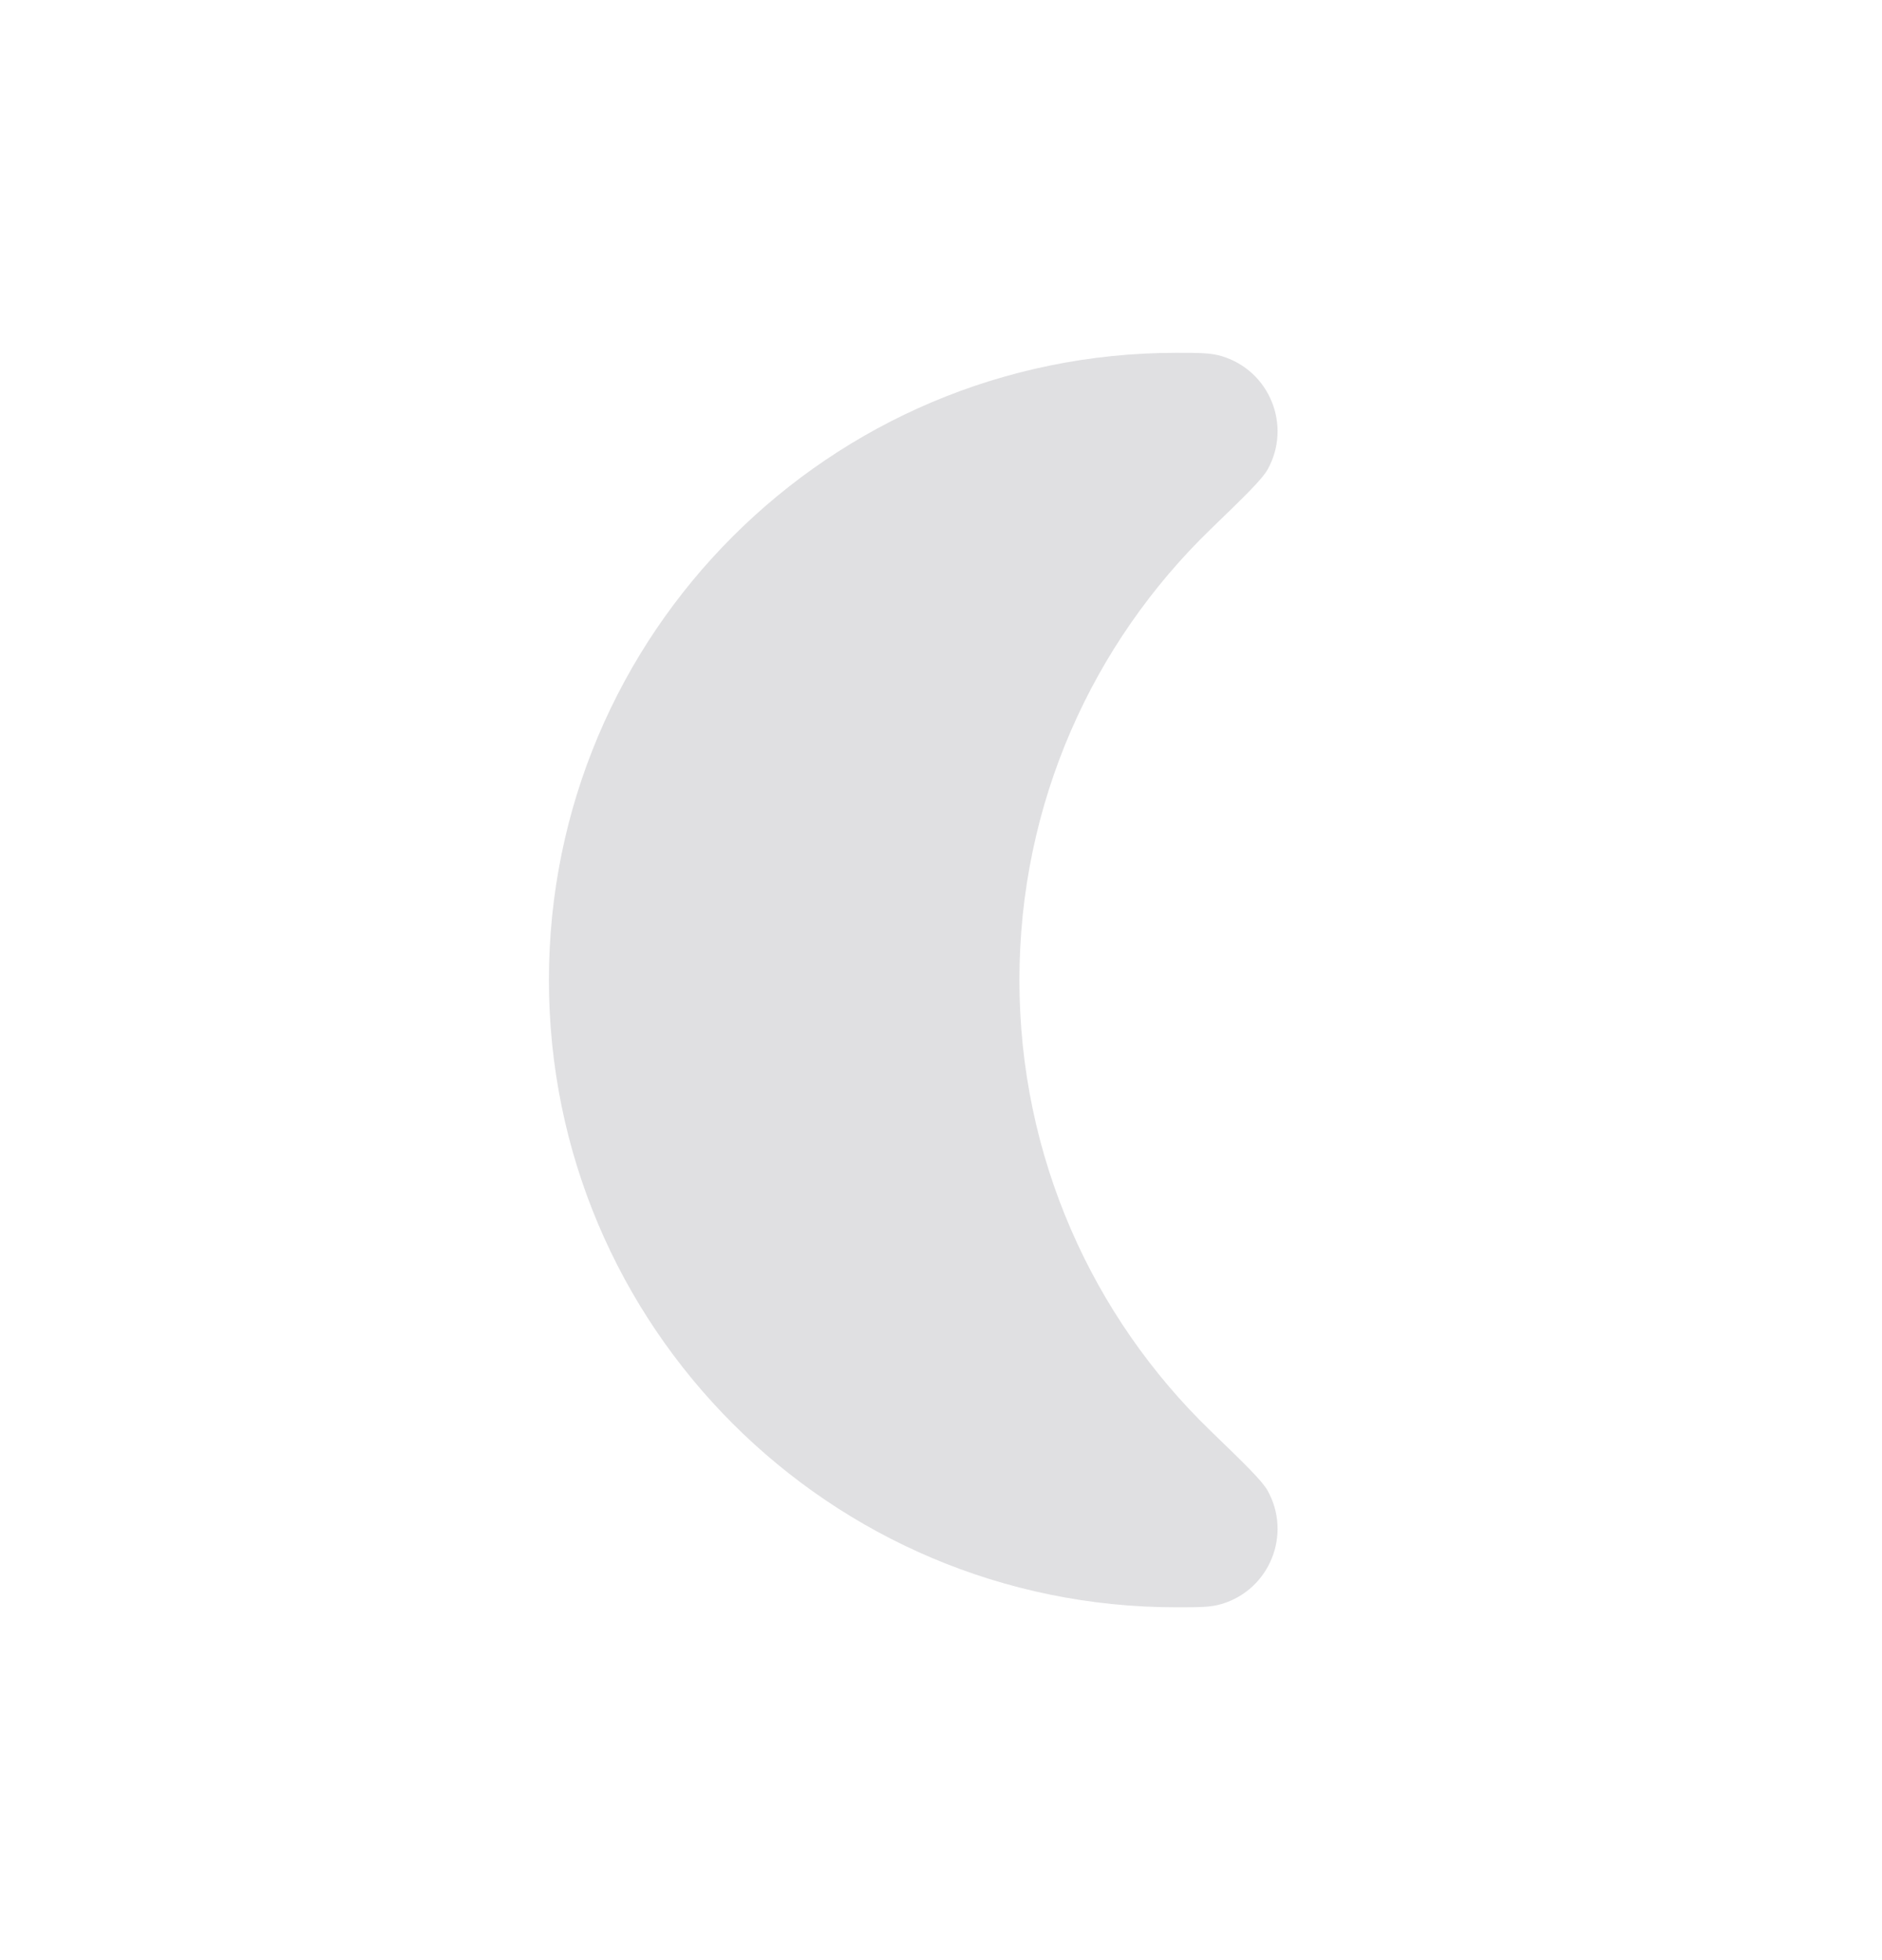 <svg width="24" height="25" viewBox="0 0 24 25" fill="none" xmlns="http://www.w3.org/2000/svg">
<path fill-rule="evenodd" clip-rule="evenodd" d="M15 4.5C15.292 4.5 15.438 4.5 15.578 4.542C16.192 4.725 16.477 5.431 16.164 5.99C16.092 6.117 15.874 6.328 15.439 6.749C13.935 8.204 13 10.243 13 12.5C13 14.757 13.935 16.797 15.439 18.251C15.874 18.672 16.092 18.883 16.164 19.01C16.477 19.569 16.192 20.275 15.578 20.458C15.438 20.5 15.292 20.5 15 20.5C10.582 20.5 7 16.918 7 12.5C7 8.082 10.582 4.5 15 4.5Z" fill="#E0E0E2"/>
</svg>
